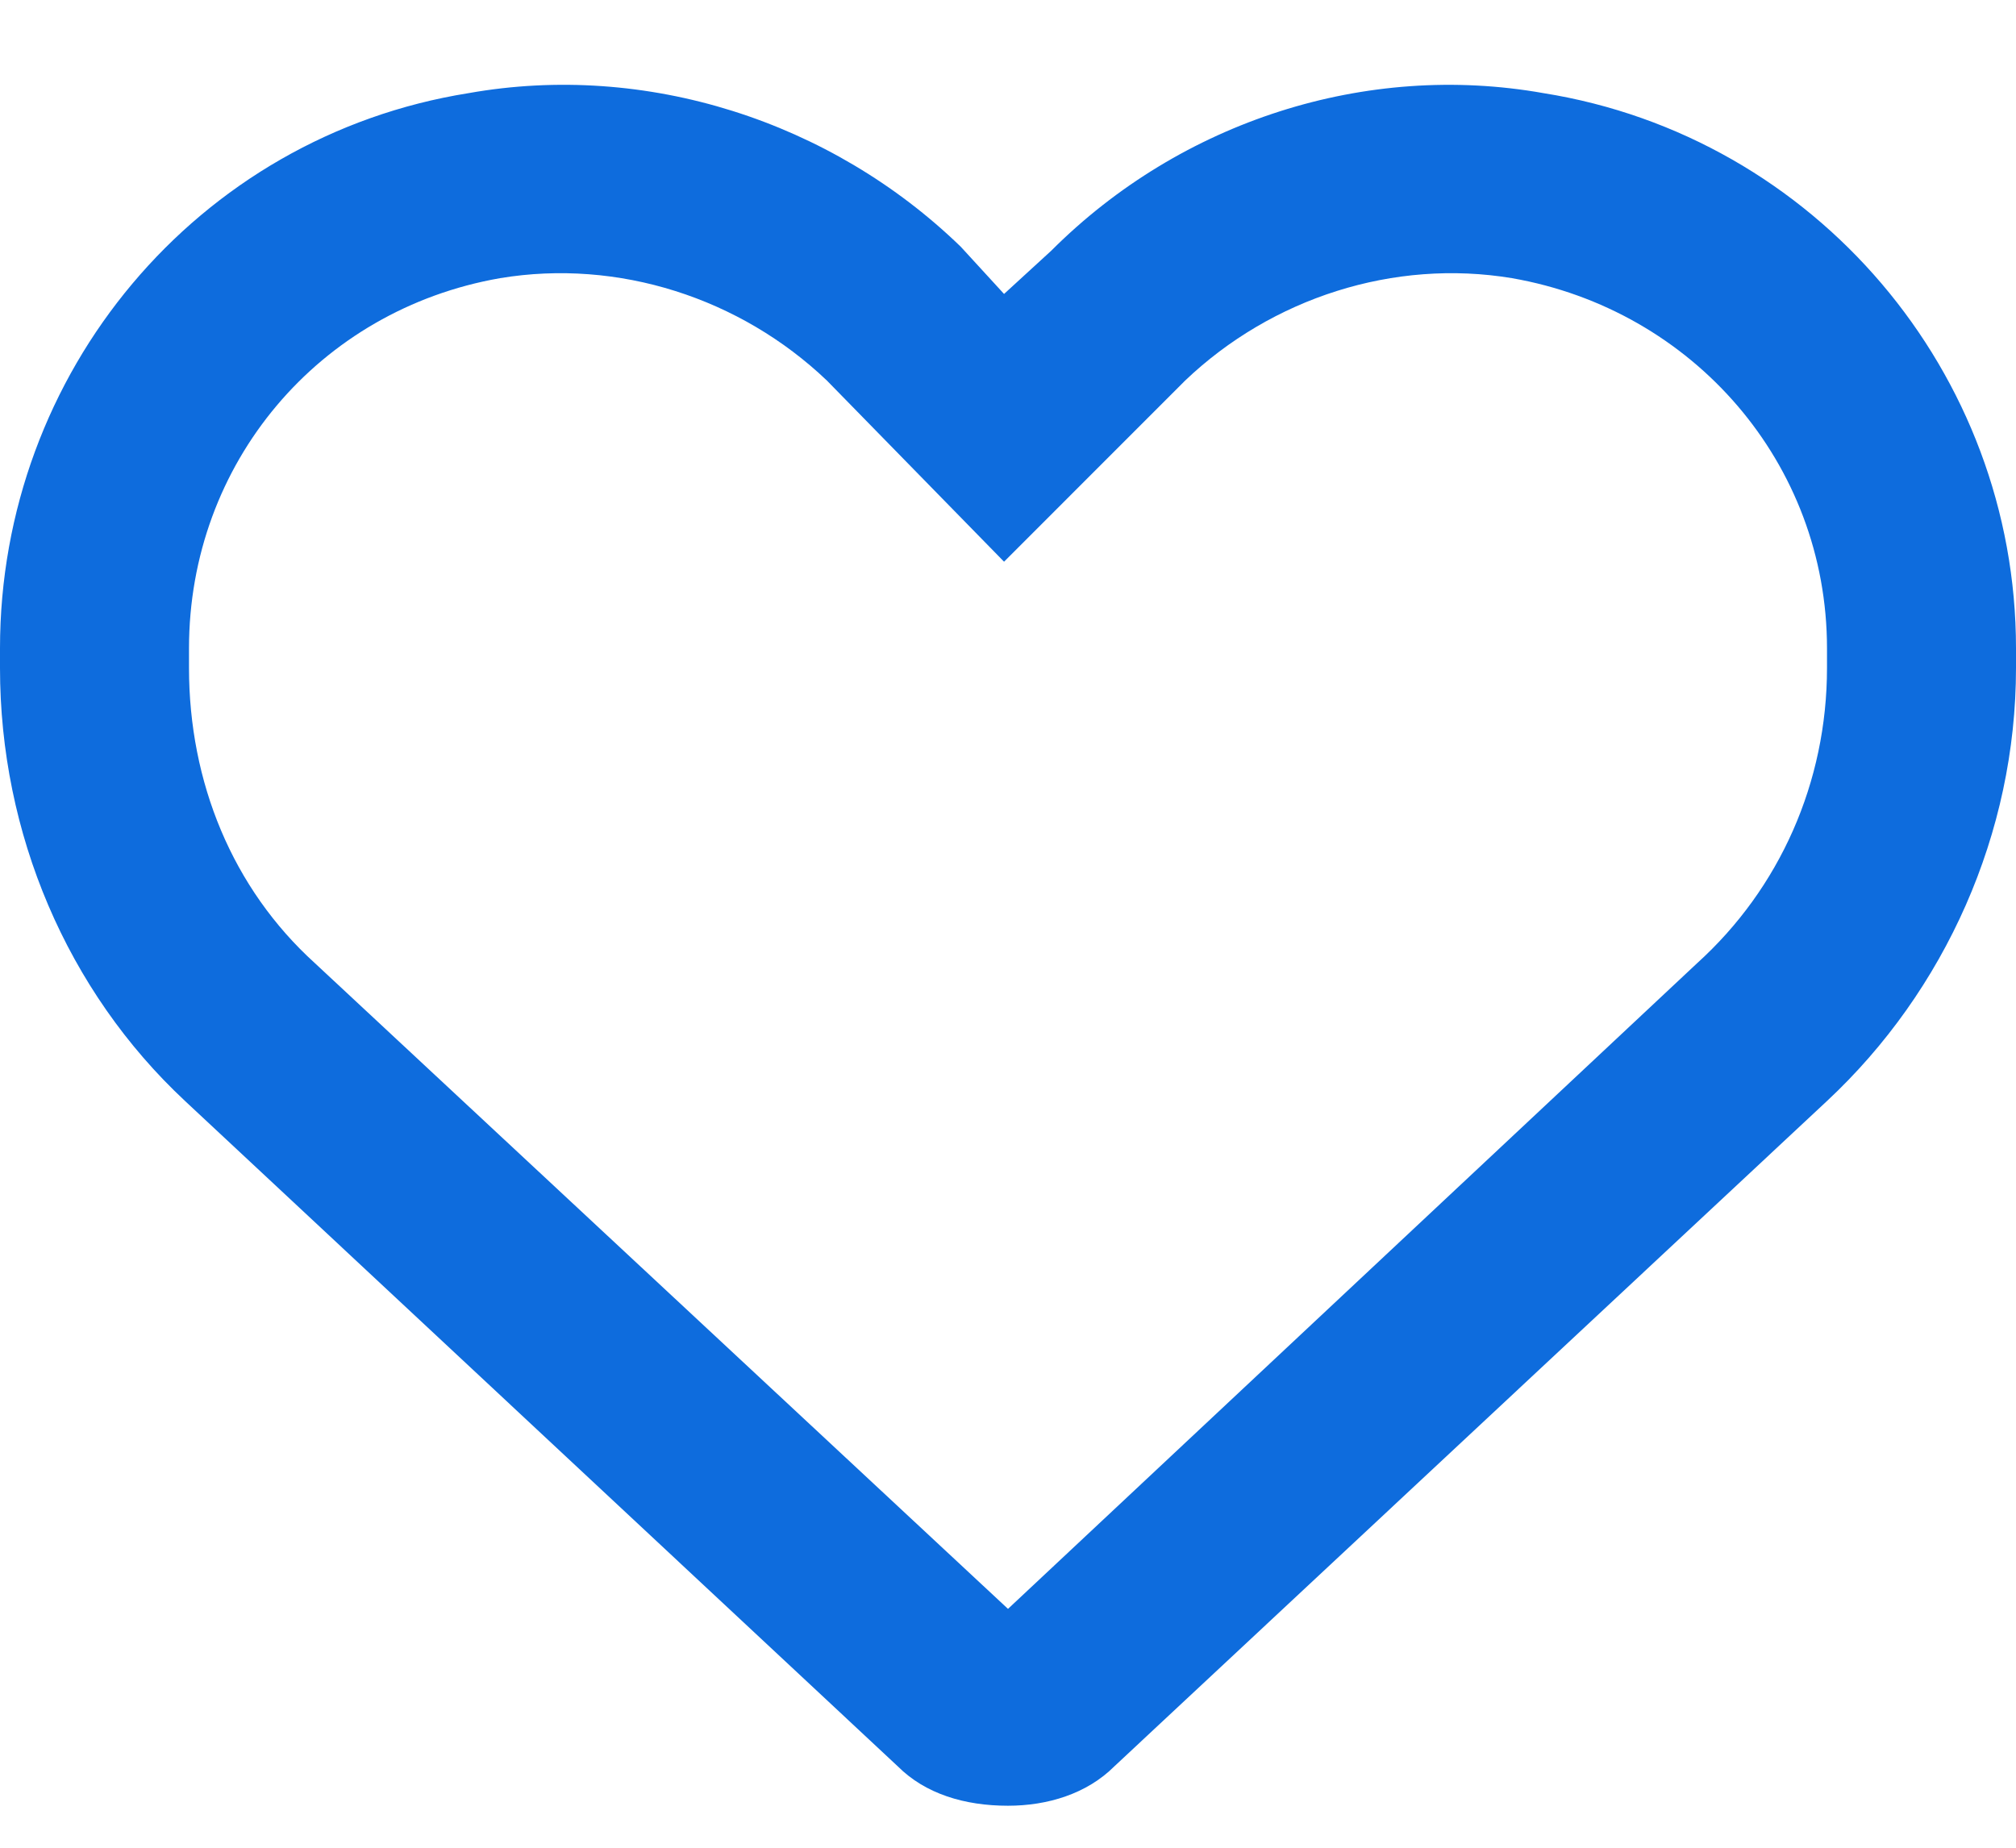 <svg width="24" height="22" viewBox="0 0 24 22" fill="none" xmlns="http://www.w3.org/2000/svg">
<path d="M11.438 2.938L11.953 3.5L12.516 2.984C14.062 1.438 16.266 0.734 18.375 1.109C21.609 1.625 24 4.438 24 7.719V7.953C24 9.922 23.156 11.797 21.75 13.109L13.266 21.031C12.938 21.359 12.469 21.5 12 21.5C11.484 21.5 11.016 21.359 10.688 21.031L2.203 13.109C0.797 11.797 0 9.922 0 7.953V7.719C0 4.438 2.344 1.625 5.578 1.109C7.688 0.734 9.891 1.438 11.438 2.938C11.438 2.984 11.391 2.938 11.438 2.938ZM11.953 6.688L9.844 4.531C8.812 3.547 7.359 3.078 5.953 3.312C3.797 3.688 2.25 5.516 2.25 7.719V7.953C2.25 9.312 2.766 10.578 3.75 11.469L12 19.156L20.203 11.469C21.188 10.578 21.75 9.312 21.75 7.953V7.719C21.75 5.516 20.156 3.688 18 3.312C16.594 3.078 15.141 3.547 14.109 4.531L11.953 6.688Z" fill="#0E6CDD"/>
</svg>

